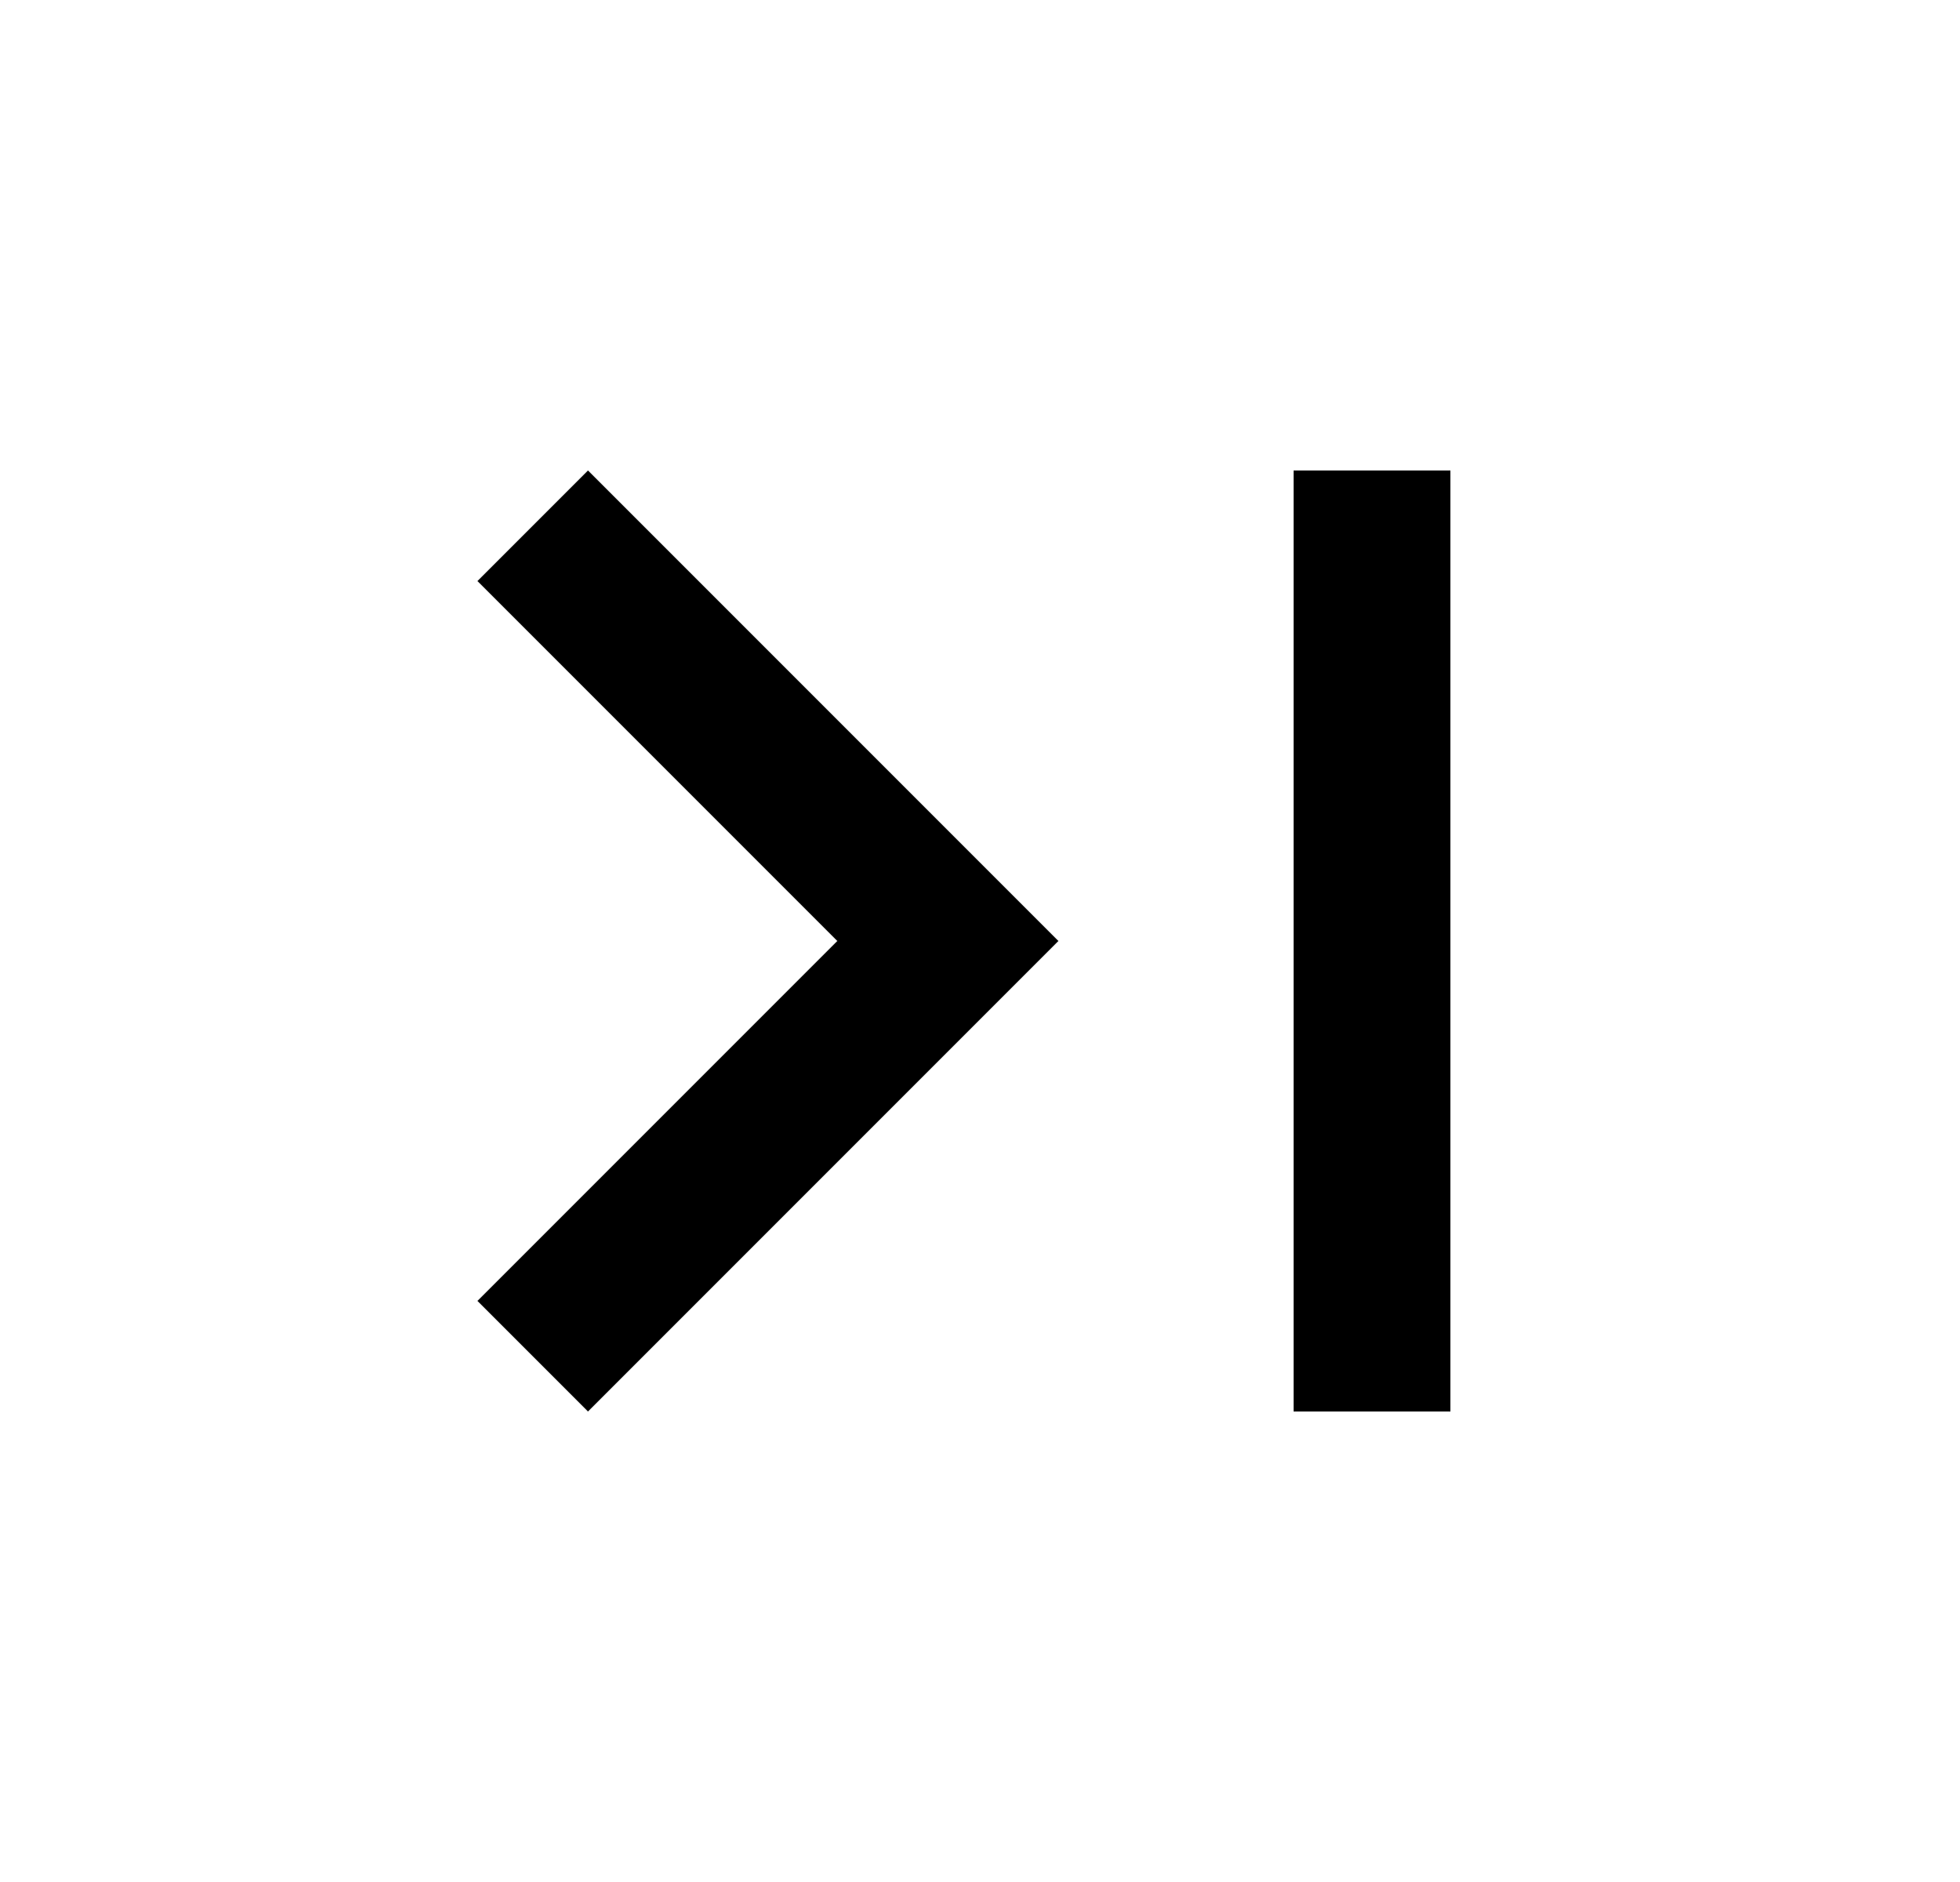 <svg xmlns="http://www.w3.org/2000/svg" width="25" height="24" viewBox="0 0 25 24"><path fill-rule="evenodd" d="M6.09 7.41L10.68 12l-4.59 4.59L7.5 18l6-6-6-6-1.41 1.41zM16.5 6h2v12h-2V6z" clip-rule="evenodd"/></svg>